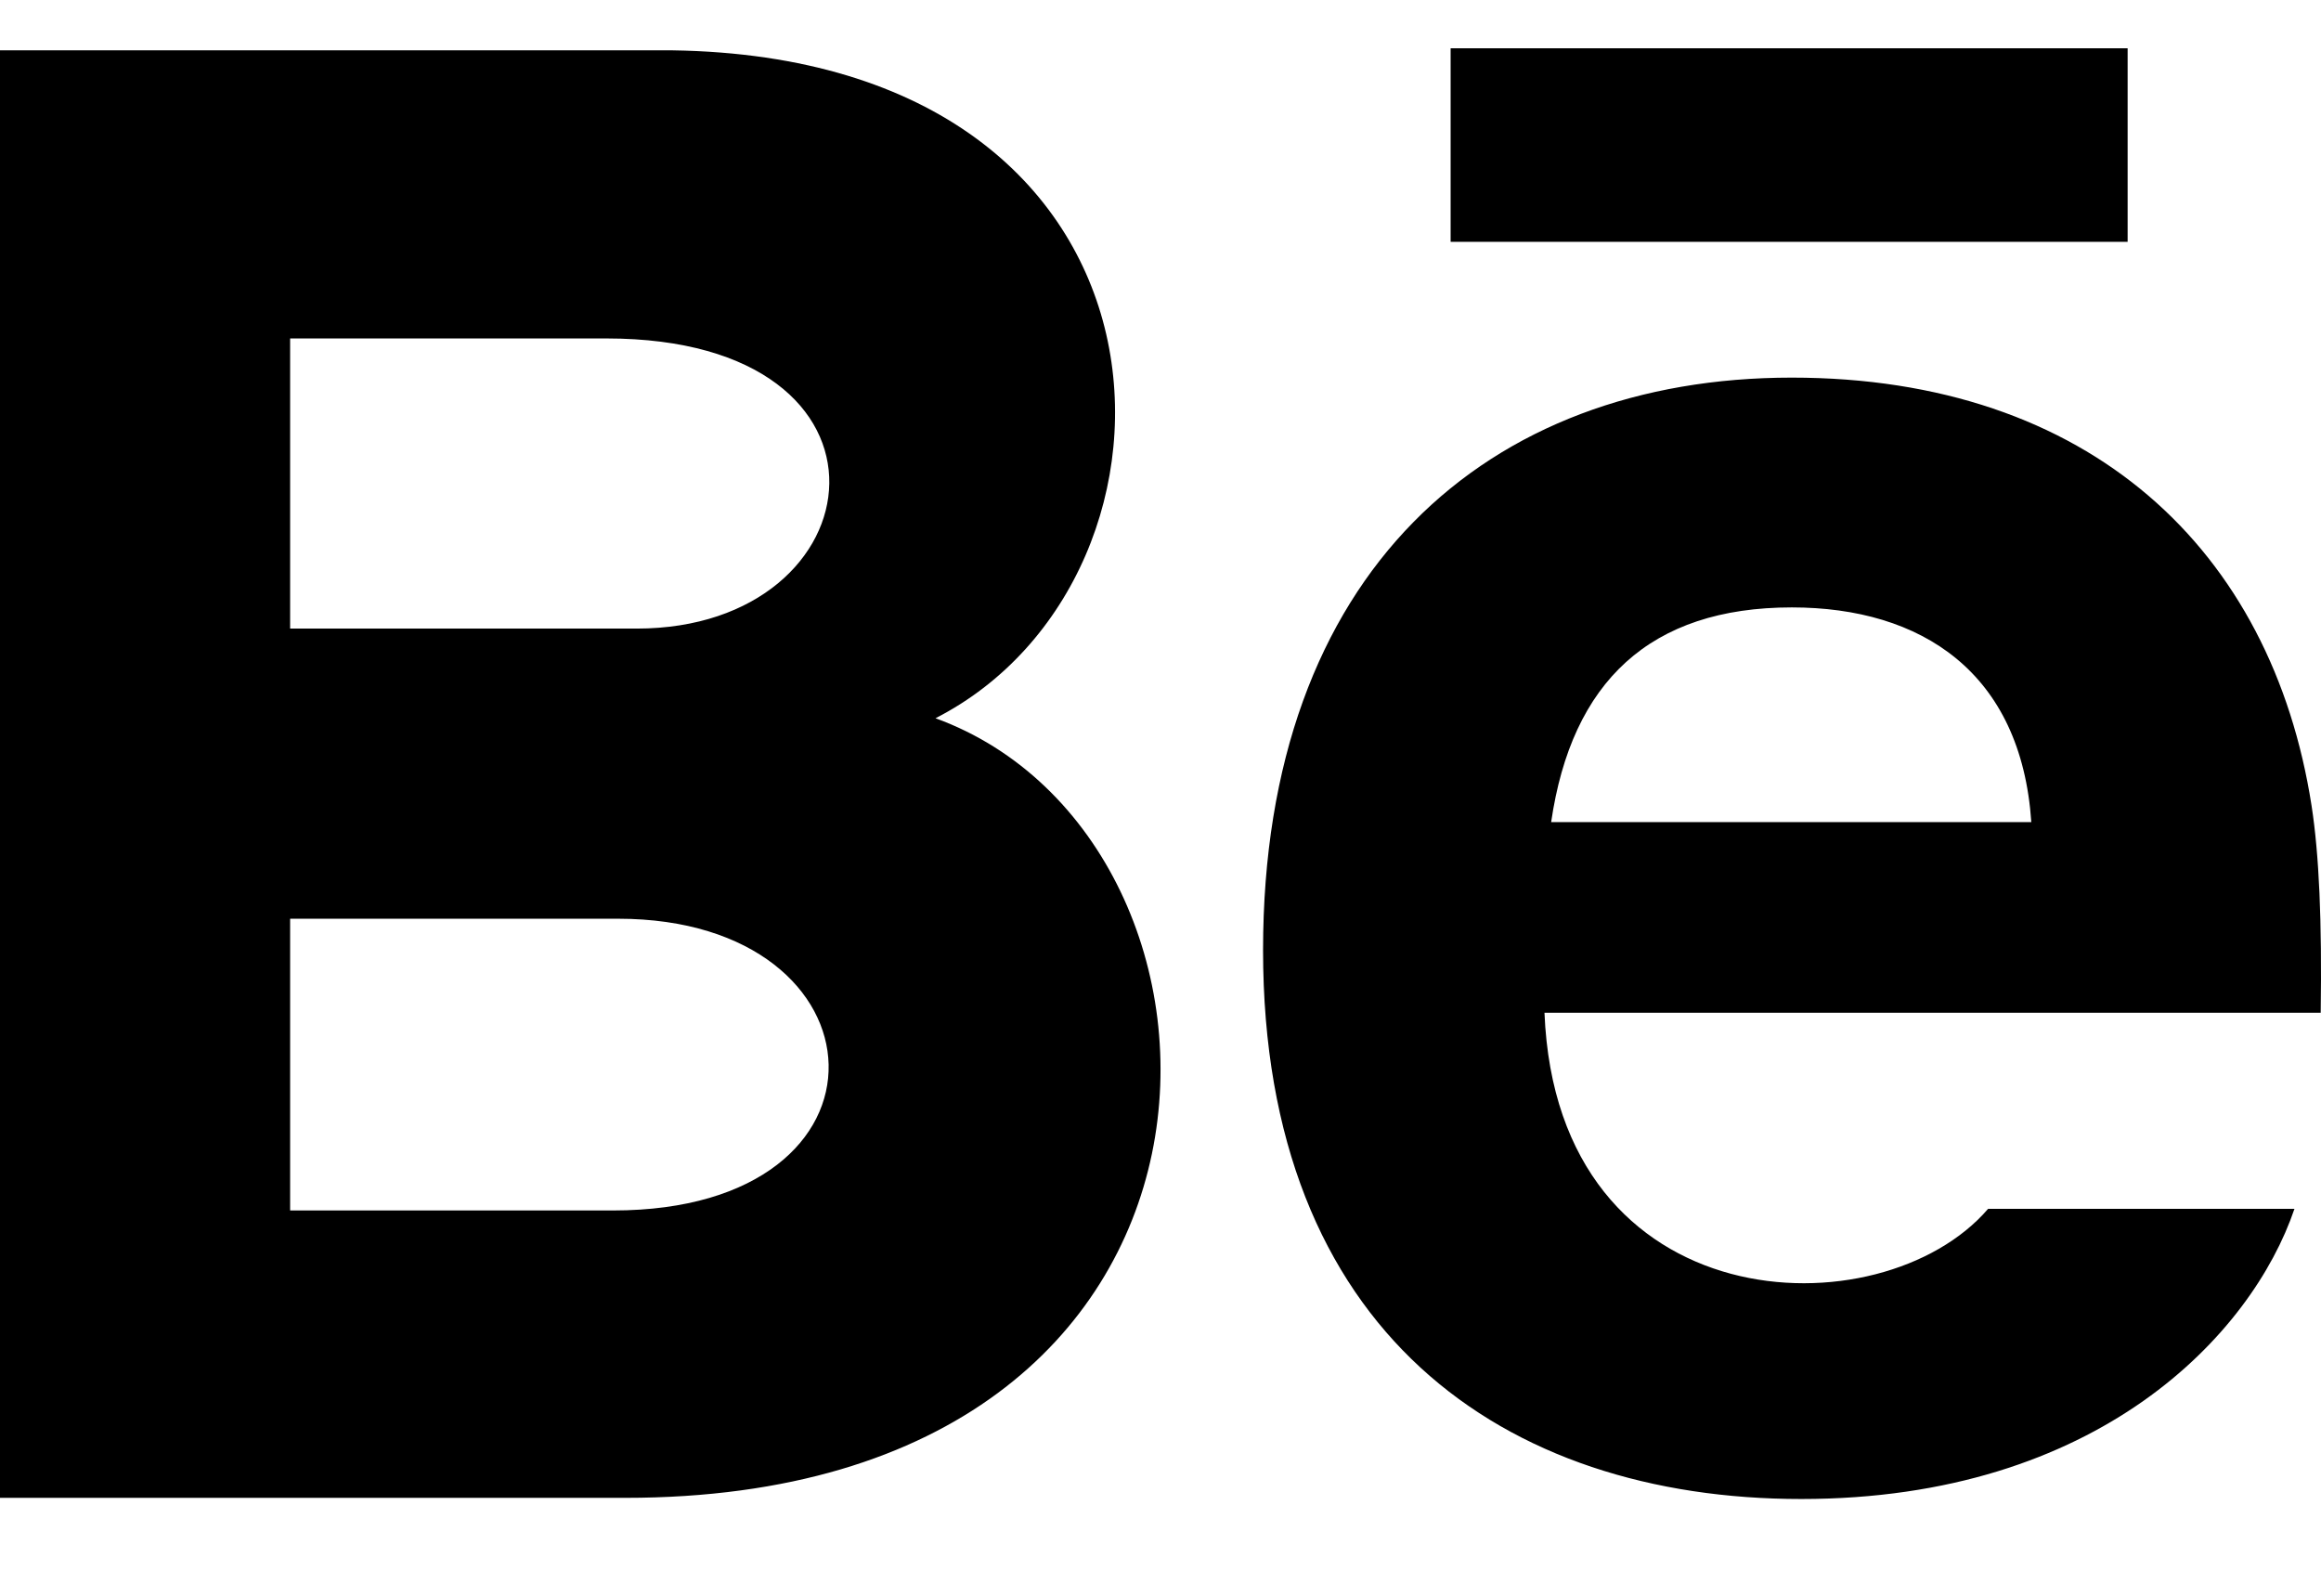 <svg width="16" height="11" viewBox="0 0 16 11" fill="none" xmlns="http://www.w3.org/2000/svg">
<path d="M14.667 1.667H10V0.333H14.667V1.667ZM15.817 8.333C15.523 9.198 14.465 10.333 12.417 10.333C10.367 10.333 8.707 9.181 8.707 6.55C8.707 3.943 10.257 2.603 12.351 2.603C14.406 2.603 15.661 3.791 15.935 5.554C15.987 5.891 16.007 6.346 15.998 6.981H10.647C10.733 9.121 12.969 9.189 13.705 8.333H15.817ZM10.693 5.667H14.003C13.933 4.635 13.246 4.187 12.352 4.187C11.375 4.187 10.834 4.699 10.693 5.667ZM4.311 10.325H0V0.347H4.635C8.286 0.401 8.355 3.977 6.449 4.951C8.756 5.791 8.833 10.325 4.311 10.325ZM2 4.333H4.389C6.061 4.333 6.327 2.333 4.181 2.333H2V4.333ZM4.261 6.333H2V8.344H4.227C6.264 8.344 6.139 6.333 4.261 6.333Z" fill="black"/>
</svg>
